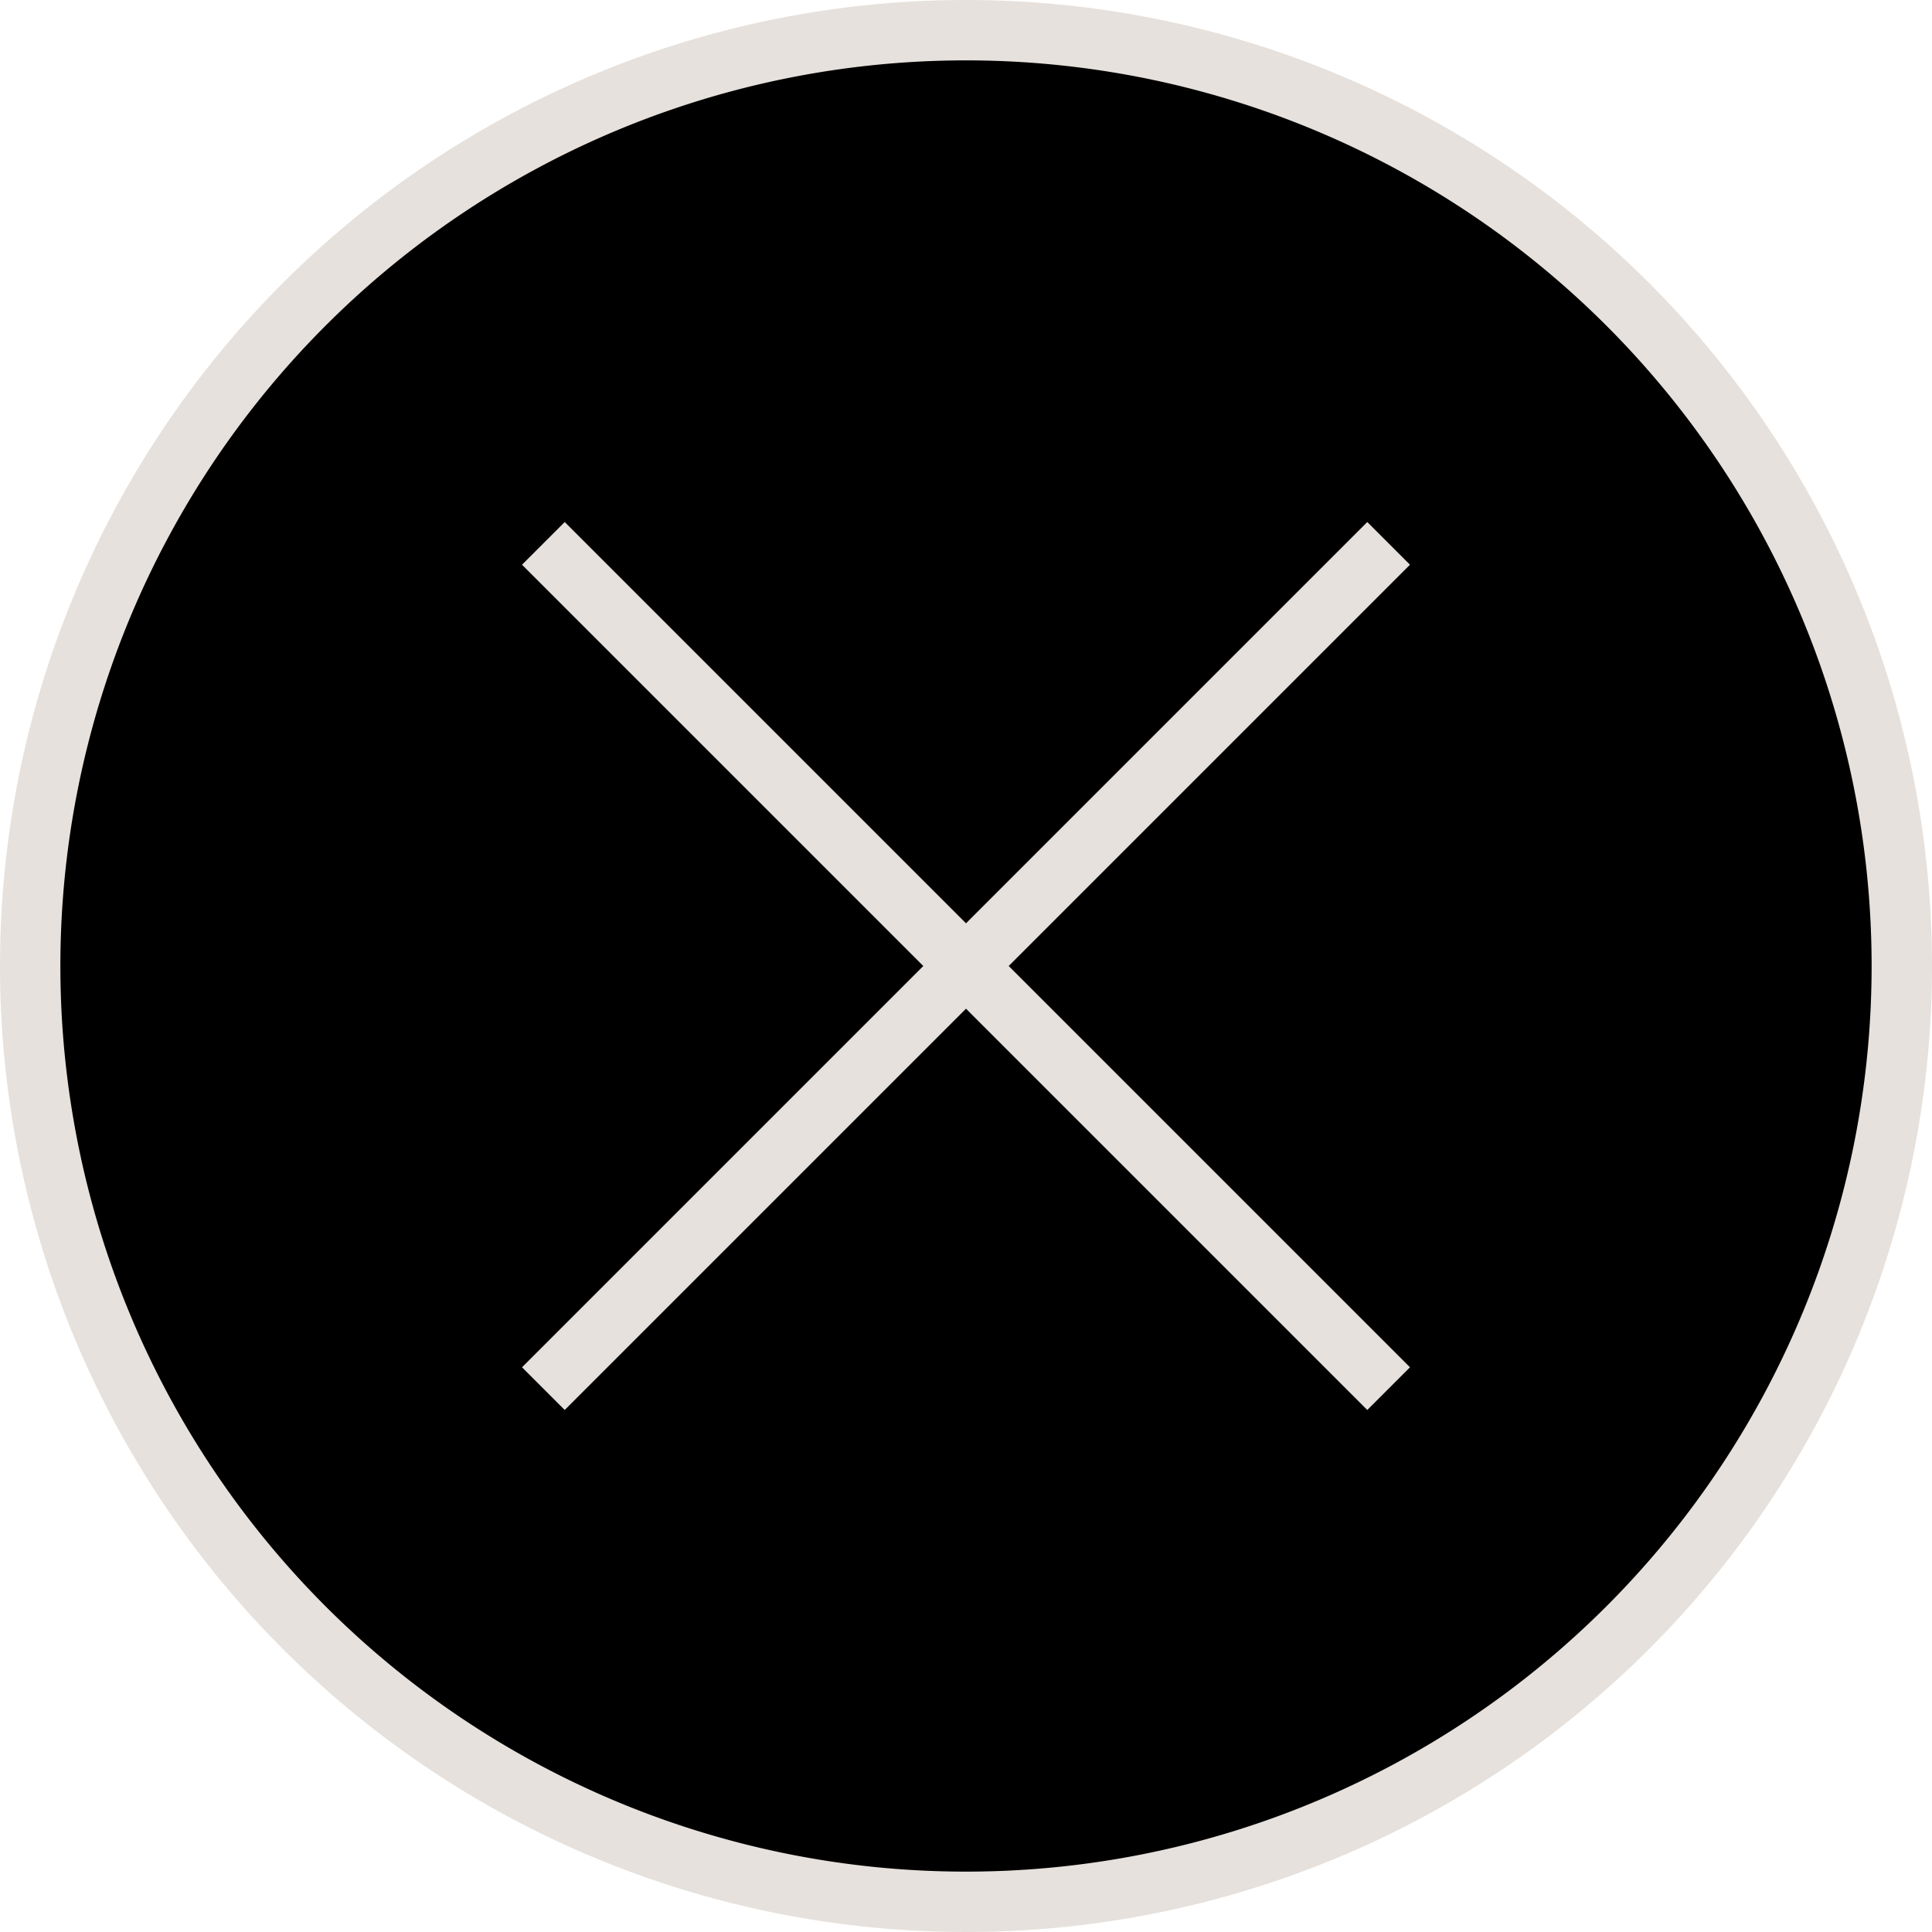 <svg xmlns="http://www.w3.org/2000/svg" viewBox="0 0 64 64">
  <defs>
    <style>
      .cls-1 {
        fill: #e6e1dc;
      }

      .cls-2 {
        fill: none;
        stroke: #e6e1dc;
        stroke-miterlimit: 10;
        stroke-width: 2px;
      }
    </style>
  </defs>
  <title>i-trash-2</title>
  <g id="SB-Buttons">
    <g>
      <circle cx="32" cy="32" r="31"/>
      <path class="cls-1" d="M32,2A30,30,0,1,1,2,32,30,30,0,0,1,32,2m0-2A32,32,0,1,0,64,32,32,32,0,0,0,32,0Z"/>
    </g>
    <g>
      <line class="cls-2" x1="18" y1="18" x2="46" y2="46"/>
      <line class="cls-2" x1="46" y1="18" x2="18" y2="46"/>
    </g>
  </g>
</svg>
